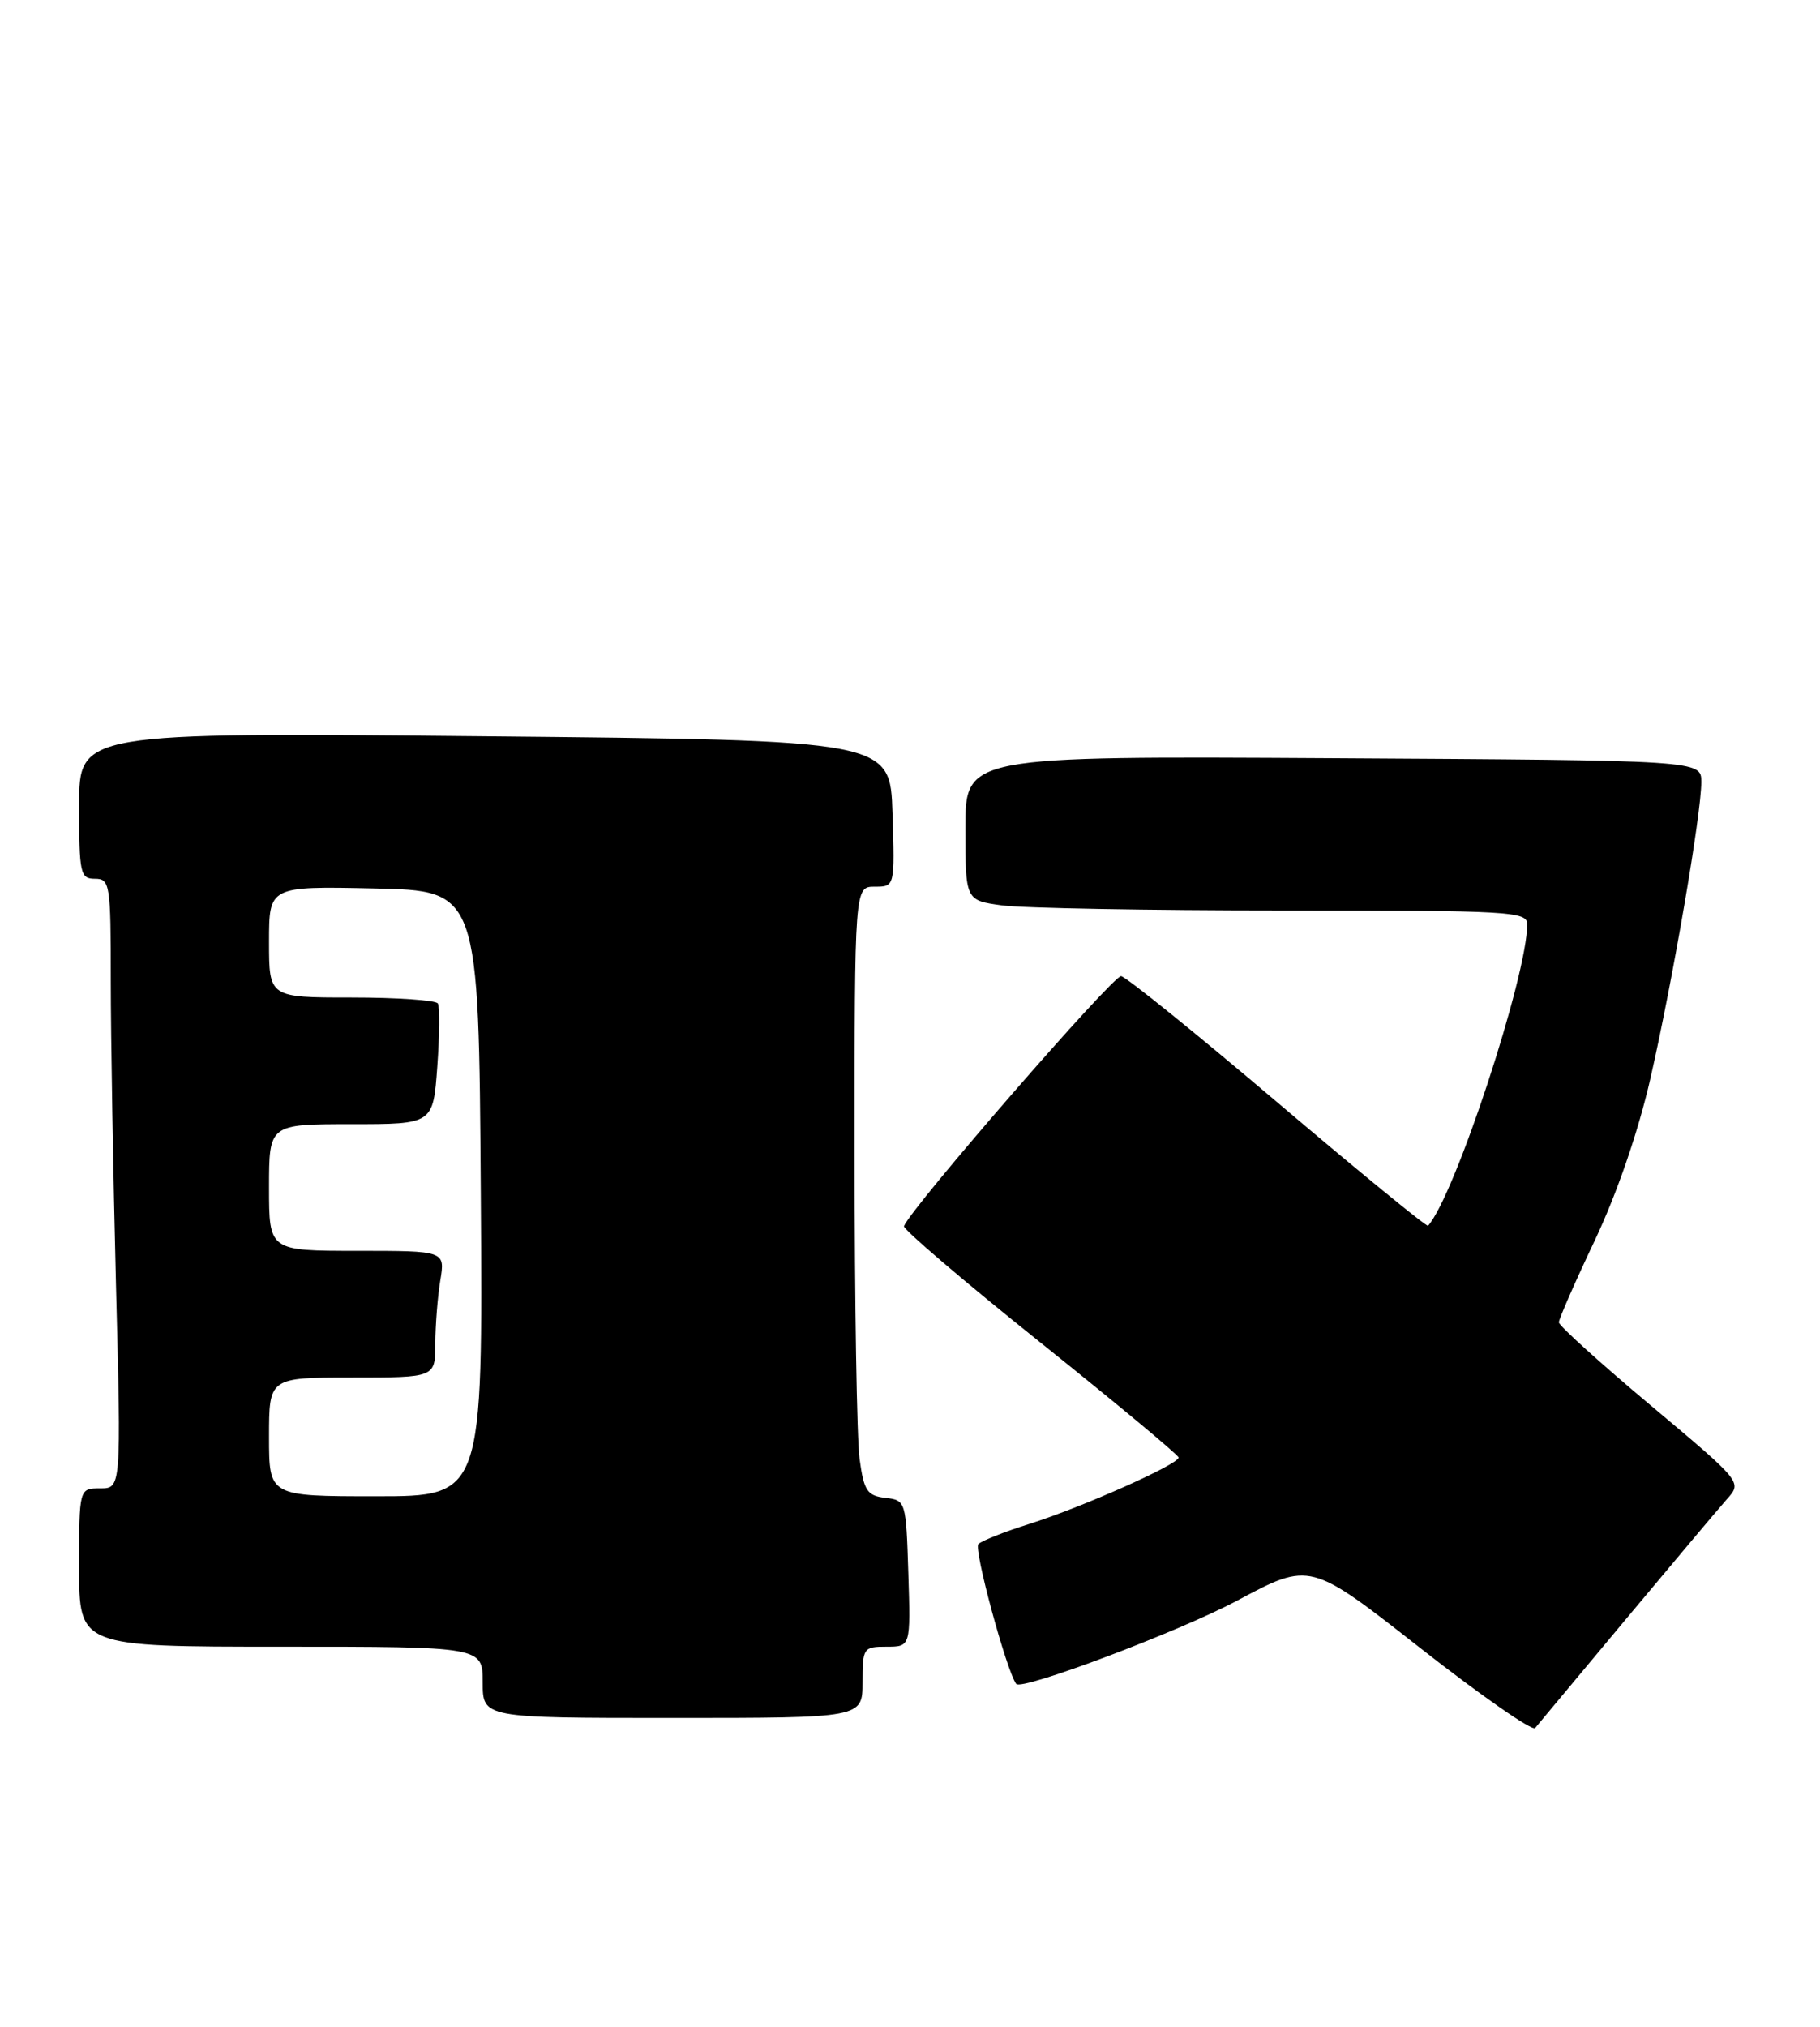 <?xml version="1.0" encoding="UTF-8" standalone="no"?>
<!DOCTYPE svg PUBLIC "-//W3C//DTD SVG 1.1//EN" "http://www.w3.org/Graphics/SVG/1.1/DTD/svg11.dtd" >
<svg xmlns="http://www.w3.org/2000/svg" xmlns:xlink="http://www.w3.org/1999/xlink" version="1.1" viewBox="0 0 230 256">
 <g >
 <path fill="currentColor"
d=" M 205.49 204.50 C 211.46 197.35 217.20 190.53 218.25 189.35 C 220.16 187.21 220.16 187.21 208.58 177.50 C 202.21 172.16 197.00 167.45 197.00 167.03 C 197.00 166.61 199.04 161.95 201.54 156.68 C 204.33 150.80 207.04 142.91 208.55 136.30 C 211.36 124.02 215.00 102.85 215.00 98.77 C 215.00 96.04 215.00 96.04 168.50 95.77 C 122.00 95.50 122.00 95.50 122.00 104.61 C 122.00 113.73 122.00 113.73 126.64 114.36 C 129.19 114.71 145.17 115.00 162.14 115.00 C 190.86 115.00 193.00 115.12 193.00 116.75 C 192.99 123.29 183.86 151.03 180.47 154.83 C 180.31 155.01 171.78 148.03 161.52 139.33 C 151.26 130.62 142.34 123.41 141.68 123.30 C 140.71 123.13 115.08 152.61 114.24 154.88 C 114.09 155.26 121.83 161.86 131.43 169.54 C 141.03 177.22 148.91 183.77 148.94 184.10 C 149.02 184.94 136.66 190.43 130.00 192.52 C 126.97 193.47 124.11 194.60 123.64 195.03 C 123.01 195.61 127.19 211.03 128.42 212.70 C 129.09 213.60 149.10 206.06 156.40 202.15 C 165.57 197.26 165.57 197.26 179.46 208.15 C 187.10 214.14 193.65 218.70 194.00 218.27 C 194.35 217.85 199.52 211.65 205.49 204.50 Z  M 109.00 212.50 C 109.00 208.15 109.10 208.00 112.04 208.00 C 115.08 208.00 115.08 208.00 114.79 198.75 C 114.50 189.60 114.47 189.50 111.88 189.20 C 109.59 188.93 109.18 188.32 108.63 184.31 C 108.28 181.78 108.00 164.48 108.00 145.86 C 108.00 112.00 108.00 112.00 110.54 112.00 C 113.08 112.00 113.08 112.00 112.79 102.75 C 112.50 93.50 112.50 93.50 61.25 93.00 C 10.00 92.50 10.00 92.50 10.00 101.75 C 10.00 110.33 10.14 111.00 12.00 111.00 C 13.90 111.00 14.00 111.67 14.00 123.84 C 14.00 130.90 14.30 148.22 14.66 162.34 C 15.32 188.00 15.32 188.00 12.66 188.00 C 10.00 188.00 10.00 188.00 10.00 198.00 C 10.00 208.00 10.00 208.00 35.50 208.00 C 61.00 208.00 61.00 208.00 61.00 212.50 C 61.00 217.00 61.00 217.00 85.00 217.00 C 109.00 217.00 109.00 217.00 109.00 212.50 Z  M 34.00 181.50 C 34.00 174.00 34.00 174.00 44.50 174.00 C 55.00 174.00 55.00 174.00 55.01 169.75 C 55.02 167.41 55.30 163.81 55.64 161.75 C 56.26 158.00 56.26 158.00 45.13 158.00 C 34.00 158.00 34.00 158.00 34.00 150.00 C 34.00 142.00 34.00 142.00 44.37 142.00 C 54.73 142.00 54.73 142.00 55.26 134.75 C 55.55 130.76 55.58 127.16 55.33 126.75 C 55.09 126.34 50.18 126.00 44.44 126.00 C 34.00 126.00 34.00 126.00 34.00 118.97 C 34.00 111.94 34.00 111.94 47.25 112.22 C 60.50 112.50 60.50 112.50 60.76 150.75 C 61.02 189.00 61.02 189.00 47.51 189.00 C 34.00 189.00 34.00 189.00 34.00 181.50 Z "/>
</g>
</svg>